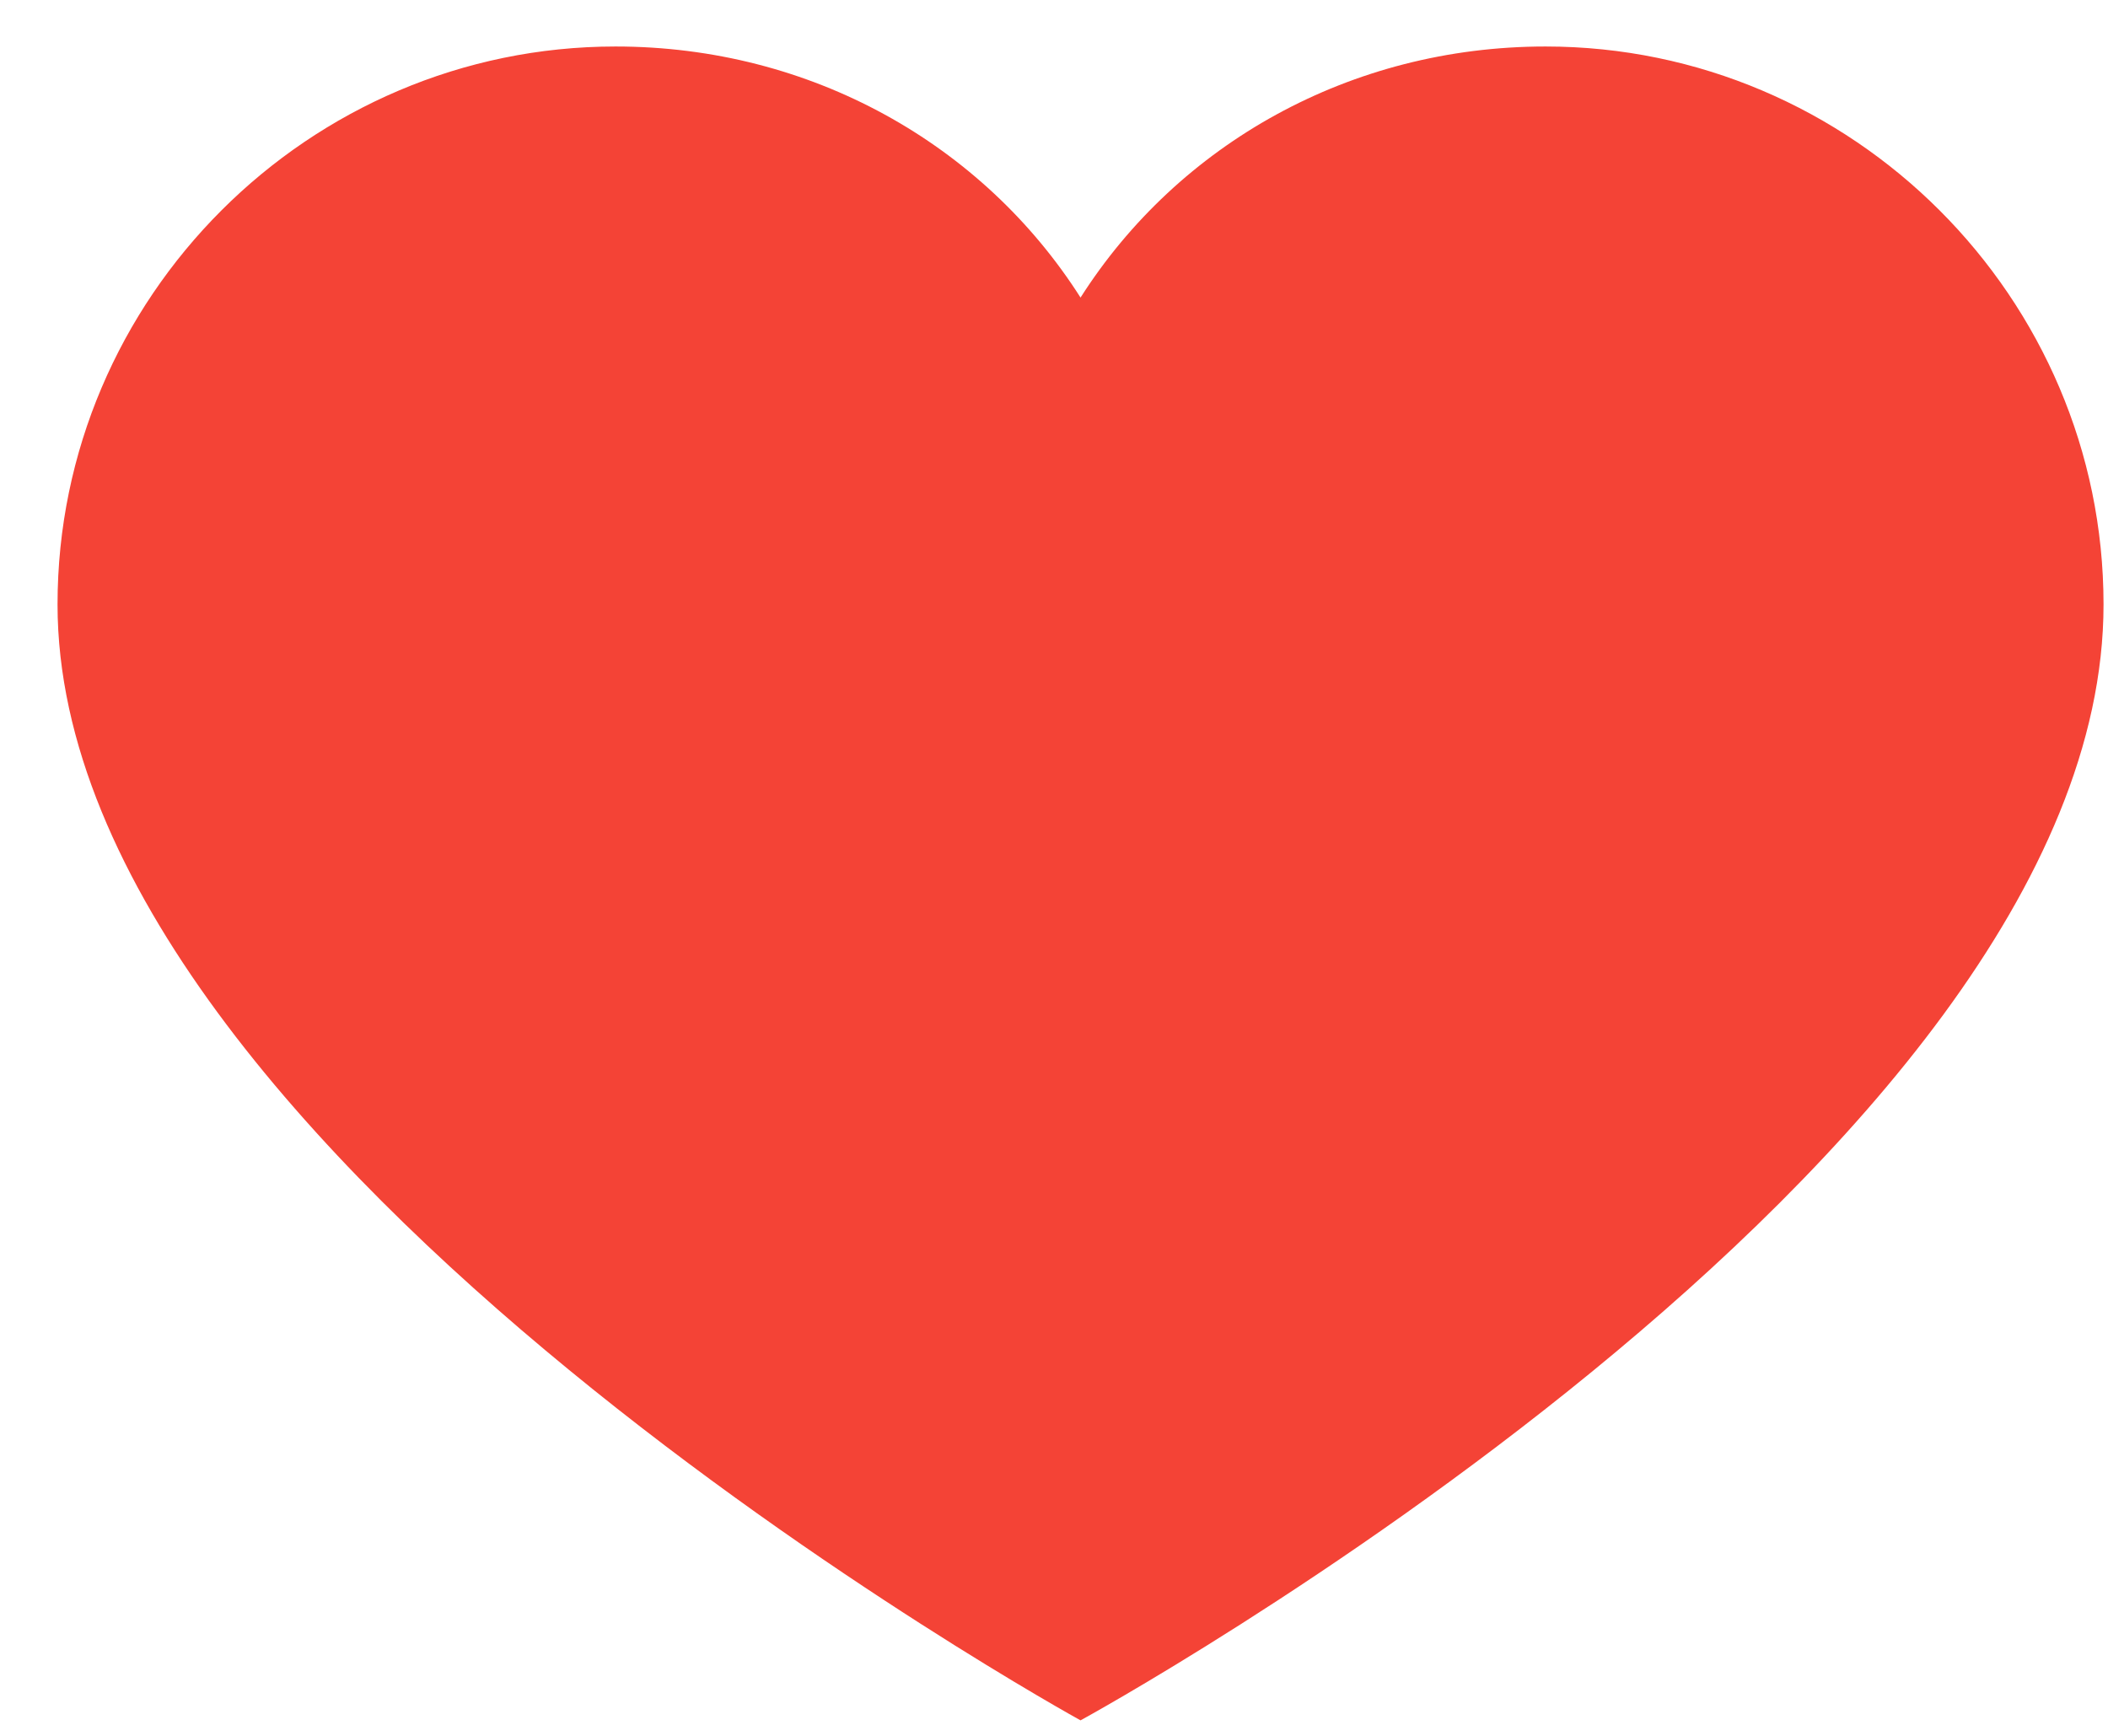 <svg width="17" height="14" viewBox="0 0 17 14" fill="none" xmlns="http://www.w3.org/2000/svg">
<path d="M12.464 0.375C10.889 0.375 9.502 1.163 8.714 2.4C7.927 1.163 6.539 0.375 4.964 0.375C2.489 0.375 0.464 2.4 0.464 4.875C0.464 9.338 8.714 13.875 8.714 13.875C8.714 13.875 16.964 9.375 16.964 4.875C16.964 2.4 14.939 0.375 12.464 0.375Z" fill="#F44336"/>
</svg>
